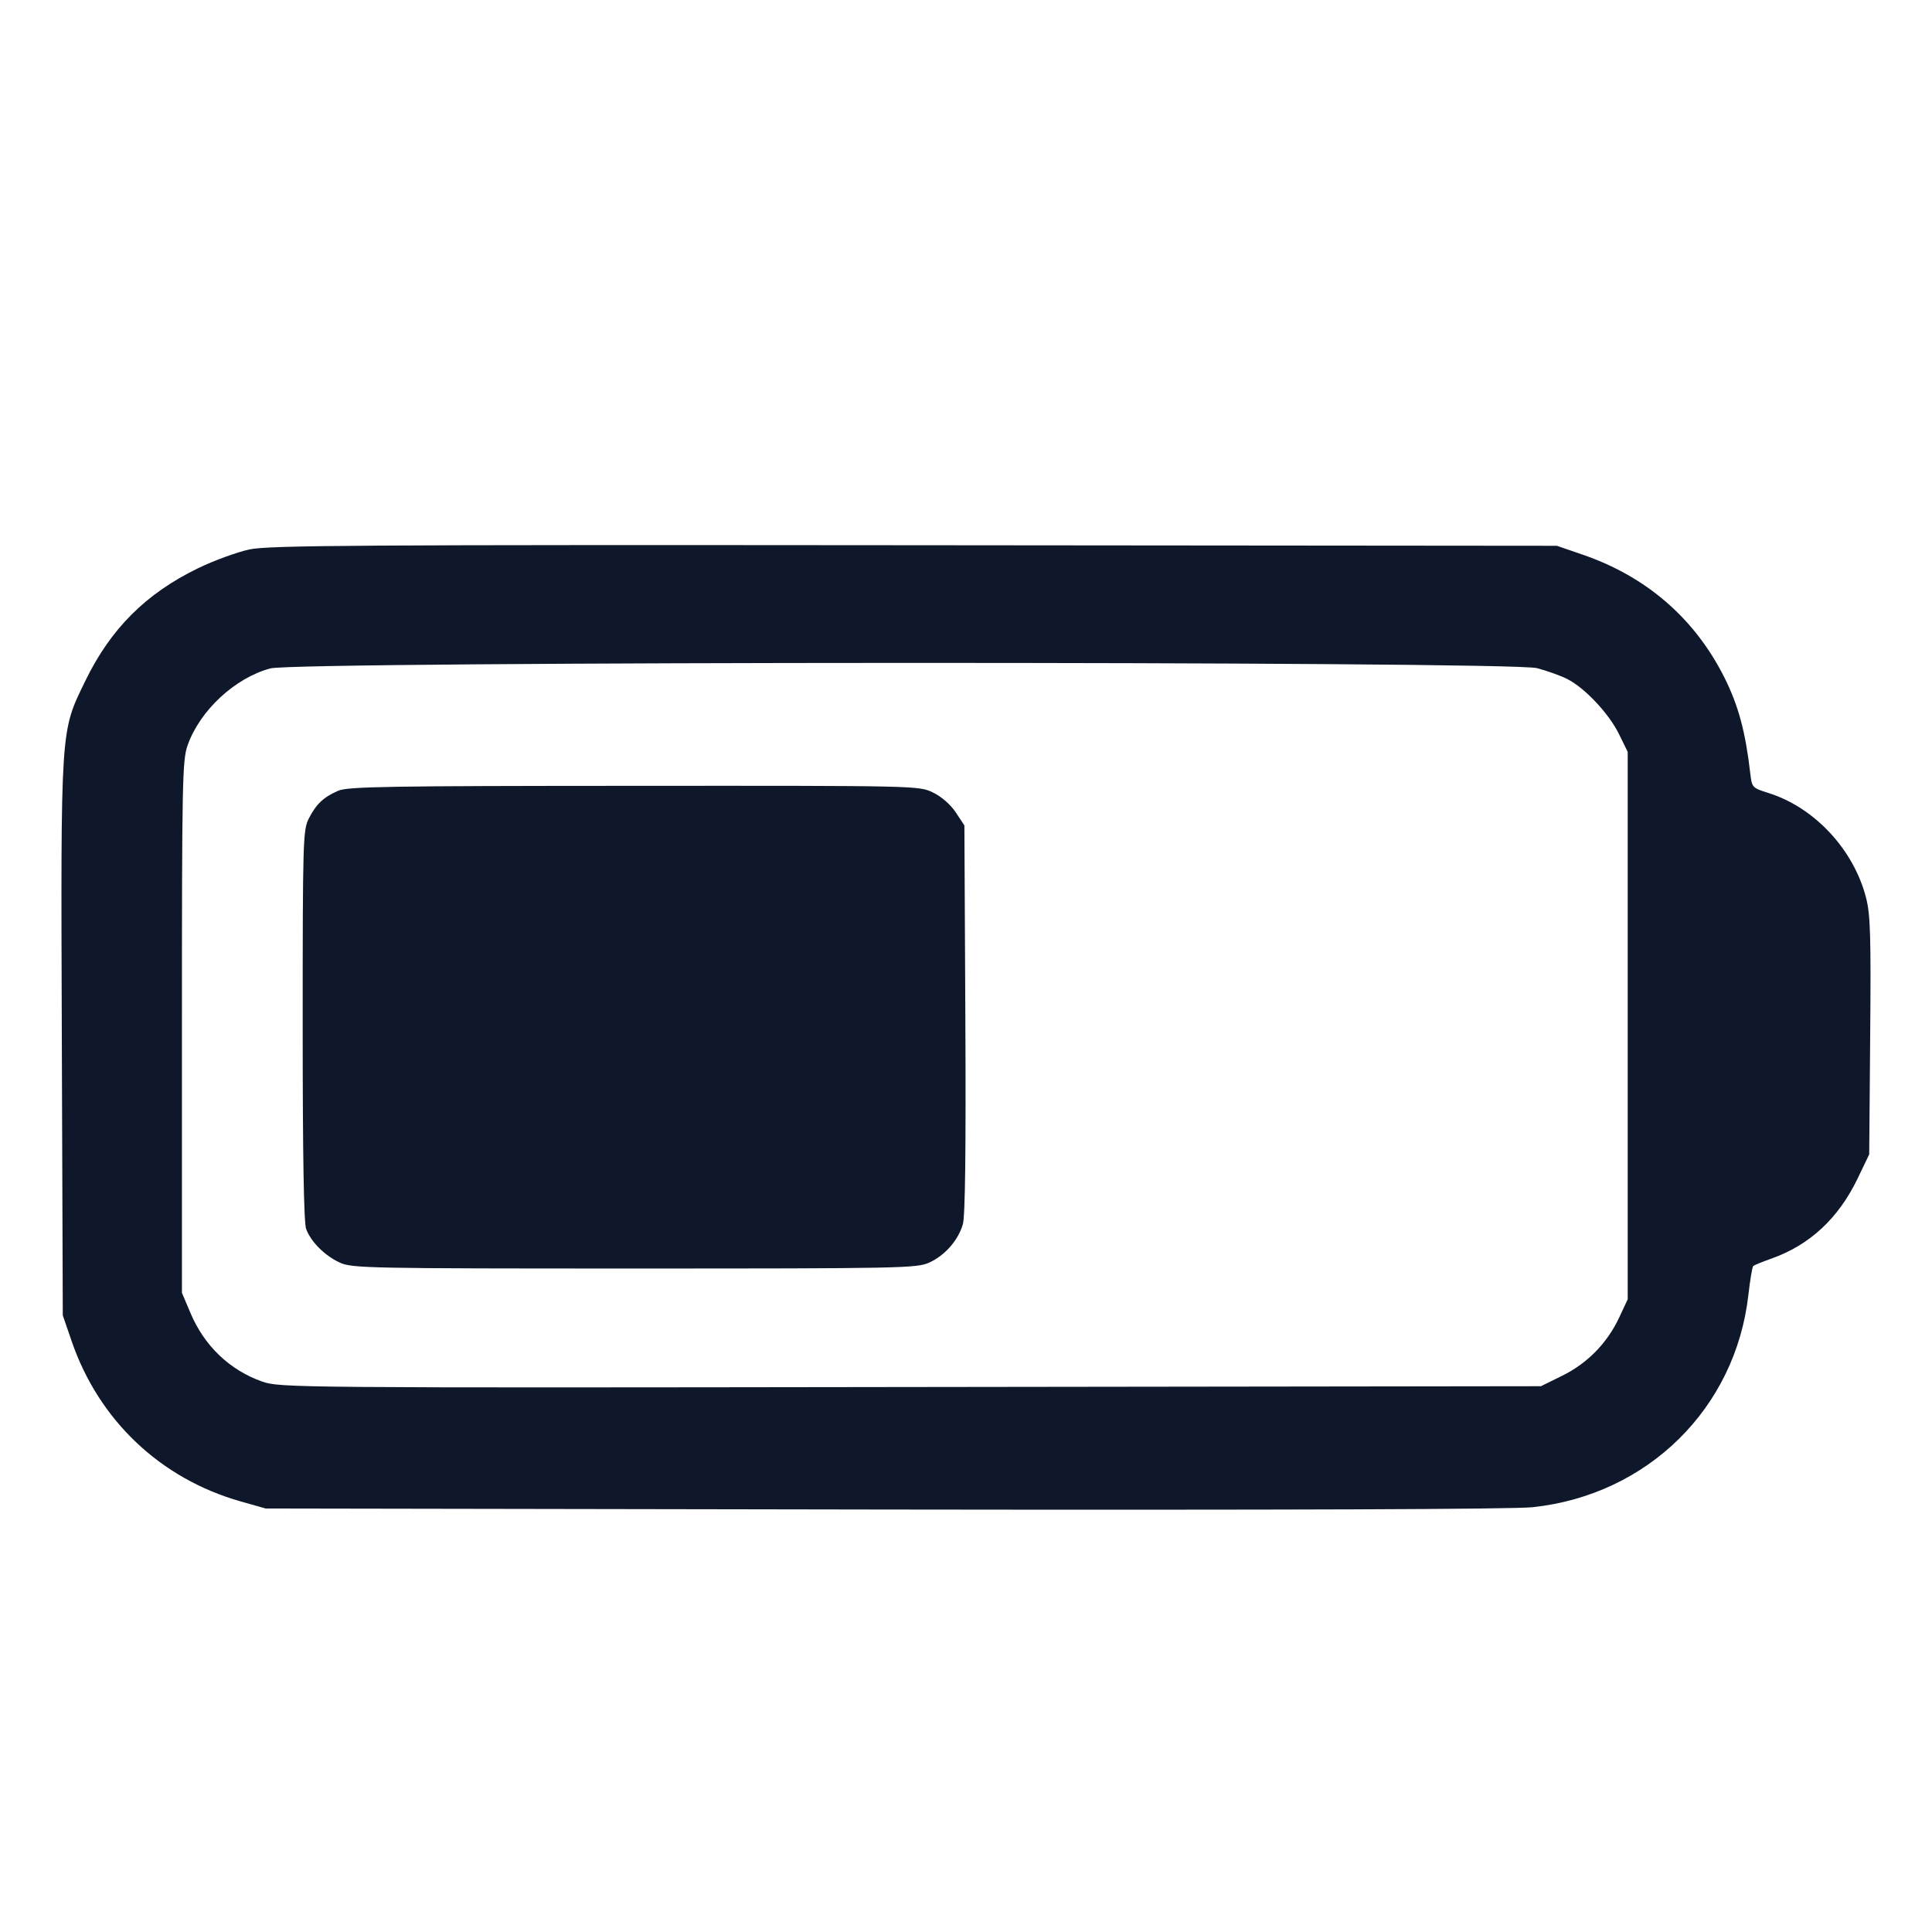 <svg width="24" height="24" viewBox="0 0 24 24" fill="none" xmlns="http://www.w3.org/2000/svg"><path d="M3.100 6.825 C 2.946 6.858,2.658 6.963,2.460 7.059 C 1.810 7.375,1.375 7.810,1.059 8.460 C 0.749 9.099,0.755 9.001,0.768 12.900 L 0.780 16.340 0.890 16.660 C 1.227 17.642,1.992 18.368,2.989 18.651 L 3.300 18.739 10.980 18.752 C 15.990 18.759,18.792 18.749,19.040 18.723 C 20.468 18.570,21.559 17.496,21.719 16.086 C 21.740 15.901,21.767 15.740,21.779 15.728 C 21.790 15.716,21.892 15.675,22.004 15.635 C 22.480 15.467,22.837 15.136,23.076 14.640 L 23.220 14.340 23.232 12.870 C 23.243 11.632,23.235 11.361,23.181 11.153 C 23.028 10.555,22.542 10.032,21.972 9.852 C 21.765 9.787,21.763 9.784,21.742 9.603 C 21.683 9.092,21.595 8.764,21.423 8.420 C 21.055 7.684,20.453 7.162,19.660 6.890 L 19.340 6.780 11.360 6.773 C 4.445 6.767,3.343 6.774,3.100 6.825 M19.093 8.300 C 19.219 8.333,19.389 8.394,19.471 8.436 C 19.690 8.548,19.987 8.865,20.111 9.118 L 20.220 9.340 20.220 12.740 L 20.220 16.140 20.114 16.367 C 19.965 16.685,19.719 16.936,19.406 17.090 L 19.142 17.220 11.311 17.230 C 3.610 17.241,3.477 17.239,3.256 17.162 C 2.853 17.020,2.537 16.718,2.365 16.308 L 2.260 16.060 2.260 12.760 C 2.260 9.717,2.265 9.444,2.330 9.260 C 2.482 8.826,2.920 8.420,3.360 8.303 C 3.697 8.214,18.752 8.211,19.093 8.300 M4.201 9.823 C 4.018 9.903,3.928 9.988,3.836 10.168 C 3.764 10.309,3.760 10.441,3.760 12.736 C 3.760 14.348,3.774 15.192,3.803 15.267 C 3.863 15.427,4.034 15.598,4.220 15.684 C 4.372 15.754,4.558 15.758,7.880 15.758 C 11.190 15.758,11.389 15.754,11.542 15.685 C 11.738 15.596,11.903 15.408,11.961 15.208 C 11.990 15.107,12.000 14.292,11.992 12.657 L 11.980 10.254 11.873 10.092 C 11.808 9.994,11.696 9.896,11.590 9.845 C 11.415 9.760,11.402 9.760,7.877 9.762 C 4.818 9.763,4.321 9.771,4.201 9.823 " fill="#0F172A" stroke="none" fill-rule="evenodd"></path></svg>